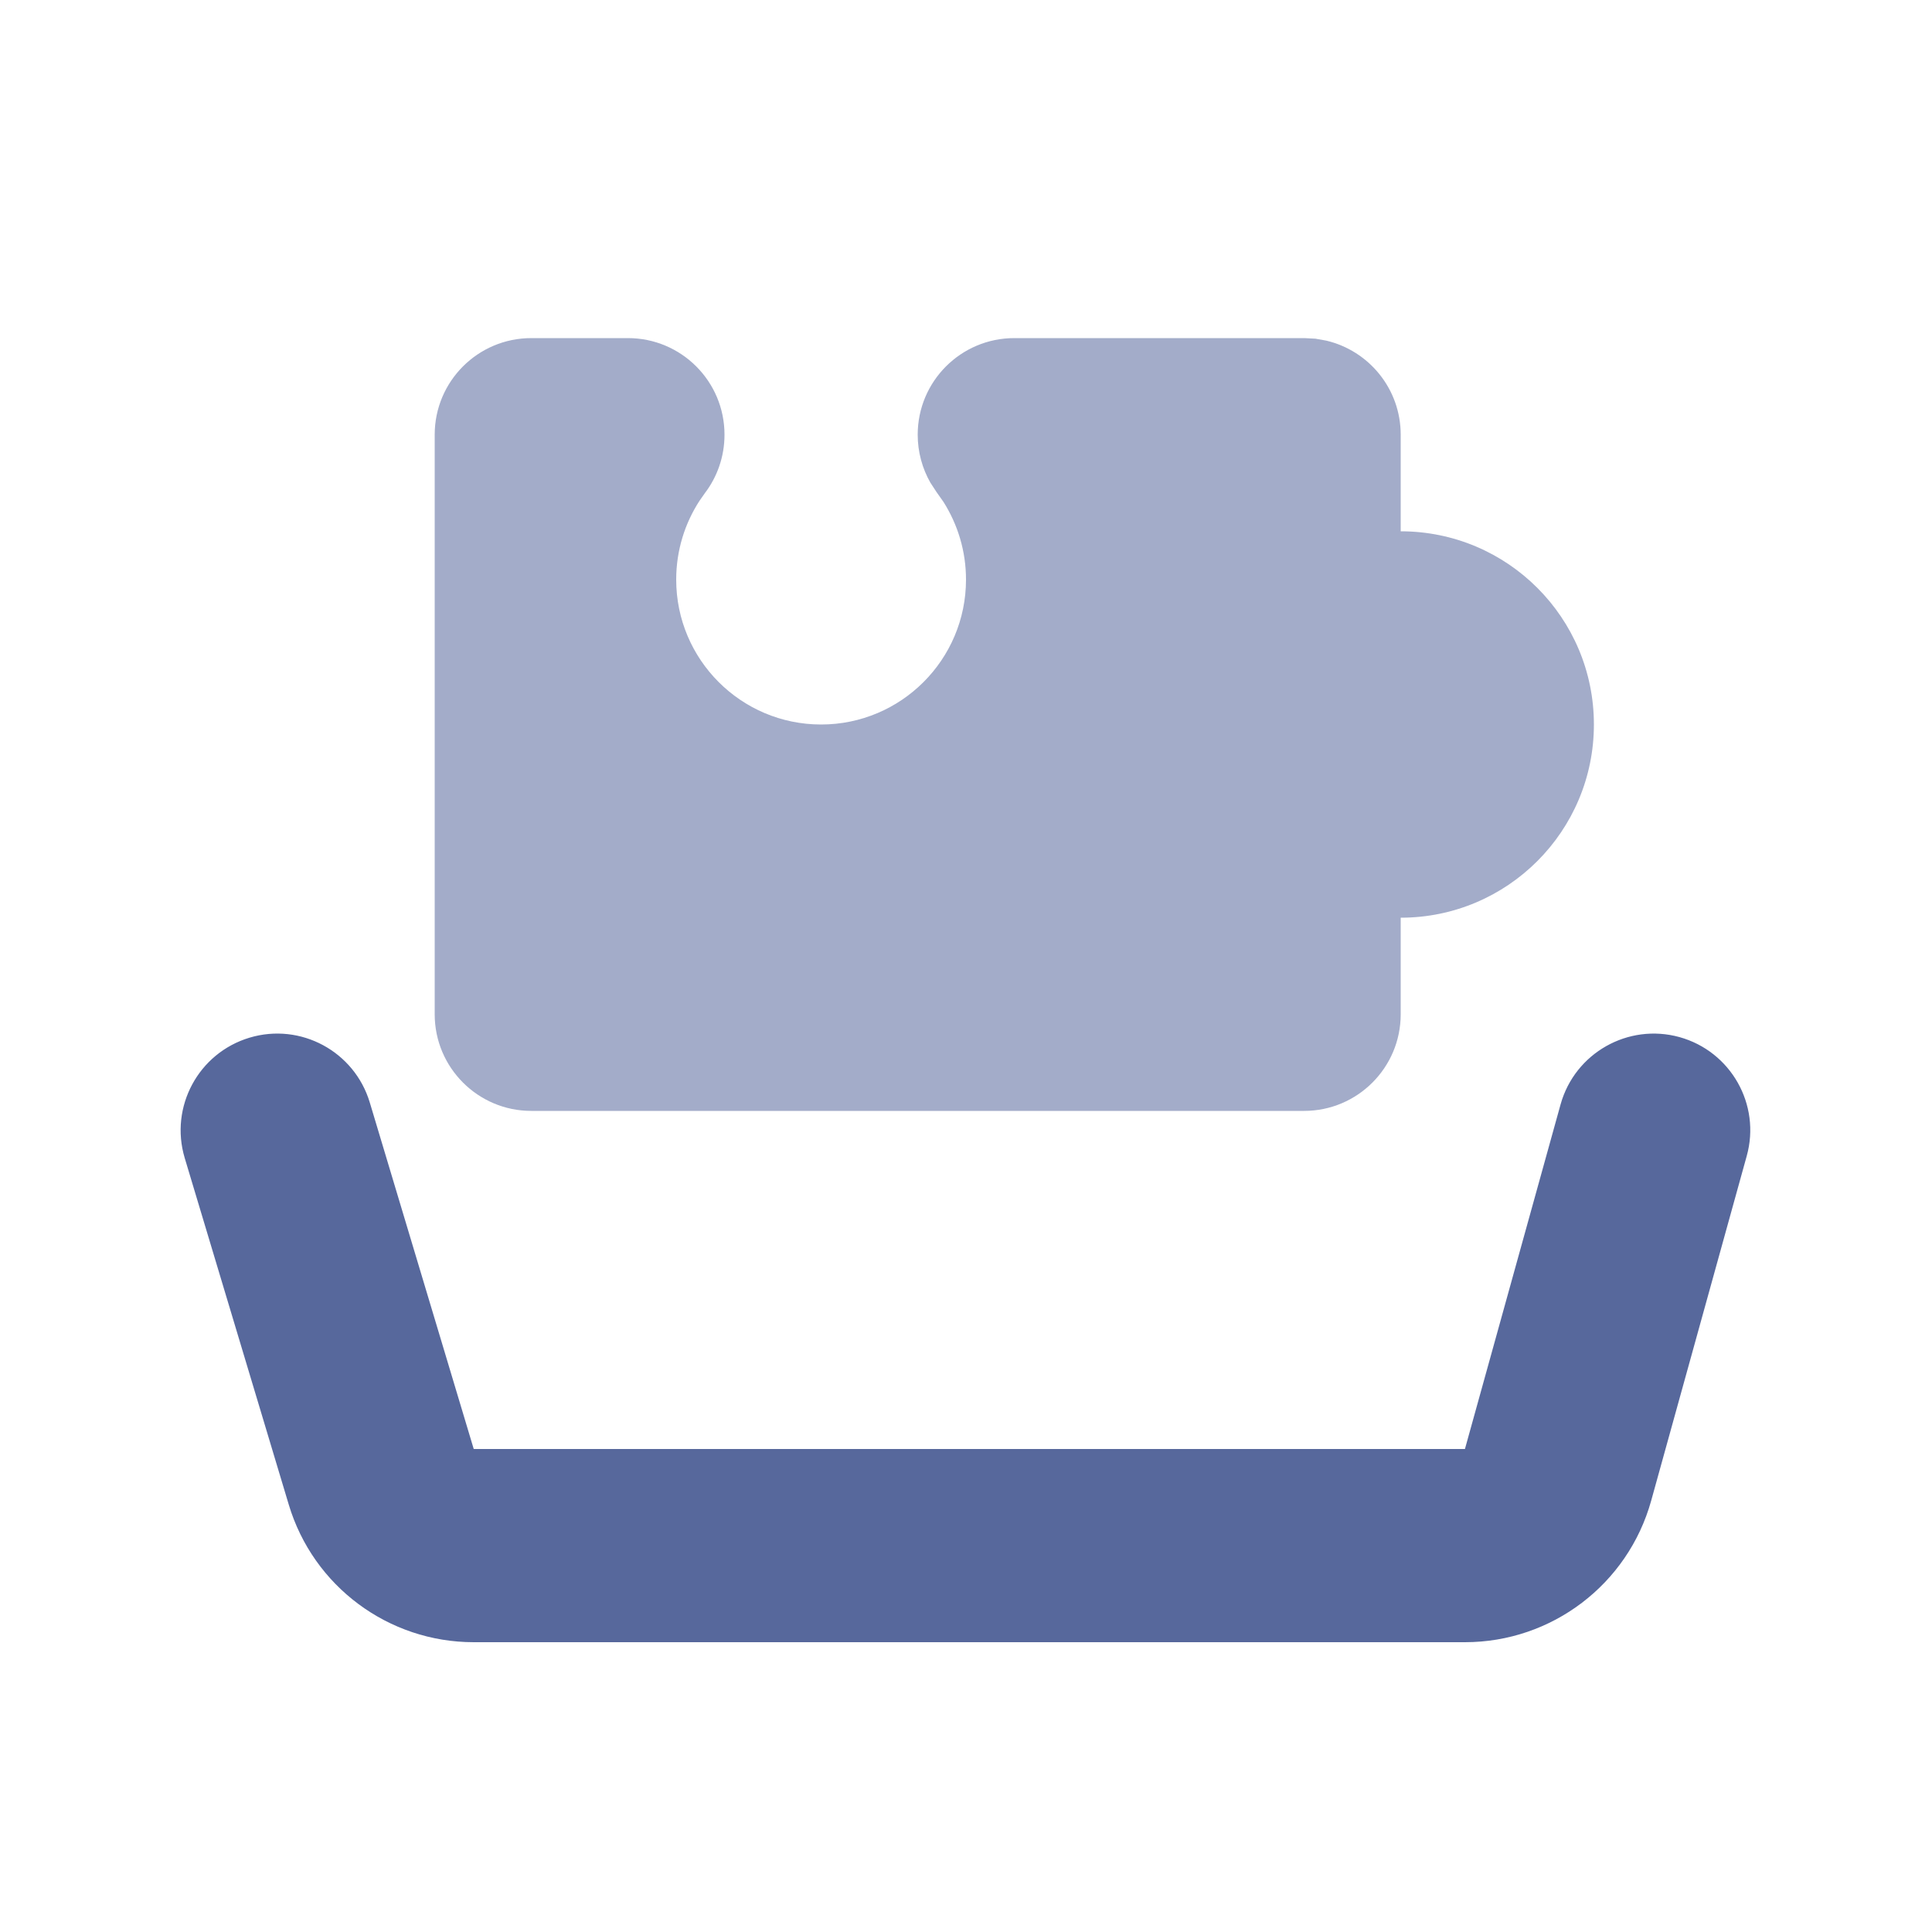 <?xml version="1.0" encoding="UTF-8"?>
<svg width="20px" height="20px" viewBox="0 0 20 20" version="1.1" xmlns="http://www.w3.org/2000/svg" xmlns:xlink="http://www.w3.org/1999/xlink">
    <title>blueprint-instance-second-menu</title>
    <g id="blueprint-instance-second-menu" stroke="none" stroke-width="1" fill="none" fill-rule="evenodd">
        <g id="蓝图实例" transform="translate(1.87, 2)">
            <rect id="矩形" fill="#FFFFFF" opacity="0" x="0.13" y="0" width="16" height="16"></rect>
            <path d="M8.63,-0.5 C9.735,-0.5 10.63,0.395 10.63,1.5 L11.63,1.5 C12.104,1.5 12.5,1.829 12.604,2.271 L12.624,2.383 L12.63,2.5 L12.63,5.5 C12.63,6.052 12.183,6.5 11.63,6.5 C11.45,6.5 11.28,6.452 11.134,6.369 L11.036,6.305 L10.934,6.233 C10.701,6.086 10.426,6 10.13,6 C9.302,6 8.63,6.672 8.63,7.5 C8.63,8.328 9.302,9 10.13,9 C10.431,9 10.712,8.911 10.947,8.758 L11.024,8.704 C11.192,8.576 11.402,8.5 11.63,8.5 C12.183,8.5 12.63,8.948 12.63,9.5 L12.63,10.5 C12.63,11.052 12.183,11.5 11.63,11.5 L5.63,11.5 C5.078,11.5 4.63,11.052 4.63,10.5 L4.63,2.5 C4.63,1.948 5.078,1.5 5.63,1.5 L6.63,1.5 C6.63,0.395 7.526,-0.5 8.63,-0.5 Z" id="形状结合" fill="#57689C" opacity="0.55" transform="translate(8.63, 5.5) scale(-1, 1) rotate(-90) translate(-8.63, -5.5) "></path>
            <path d="M14.285,9.433 C14.433,8.901 14.984,8.589 15.516,8.736 C16.048,8.884 16.36,9.435 16.212,9.967 L15.223,13.535 C14.982,14.401 14.194,15 13.295,15 L3.034,15 C2.151,15 1.372,14.421 1.119,13.575 L0.042,9.987 C-0.116,9.458 0.184,8.901 0.713,8.742 C1.242,8.583 1.799,8.884 1.958,9.413 L3.034,13 L13.295,13 L14.285,9.433 Z" id="路径-2" fill="#57689C" fill-rule="nonzero"></path>
        </g>
    </g>
</svg>